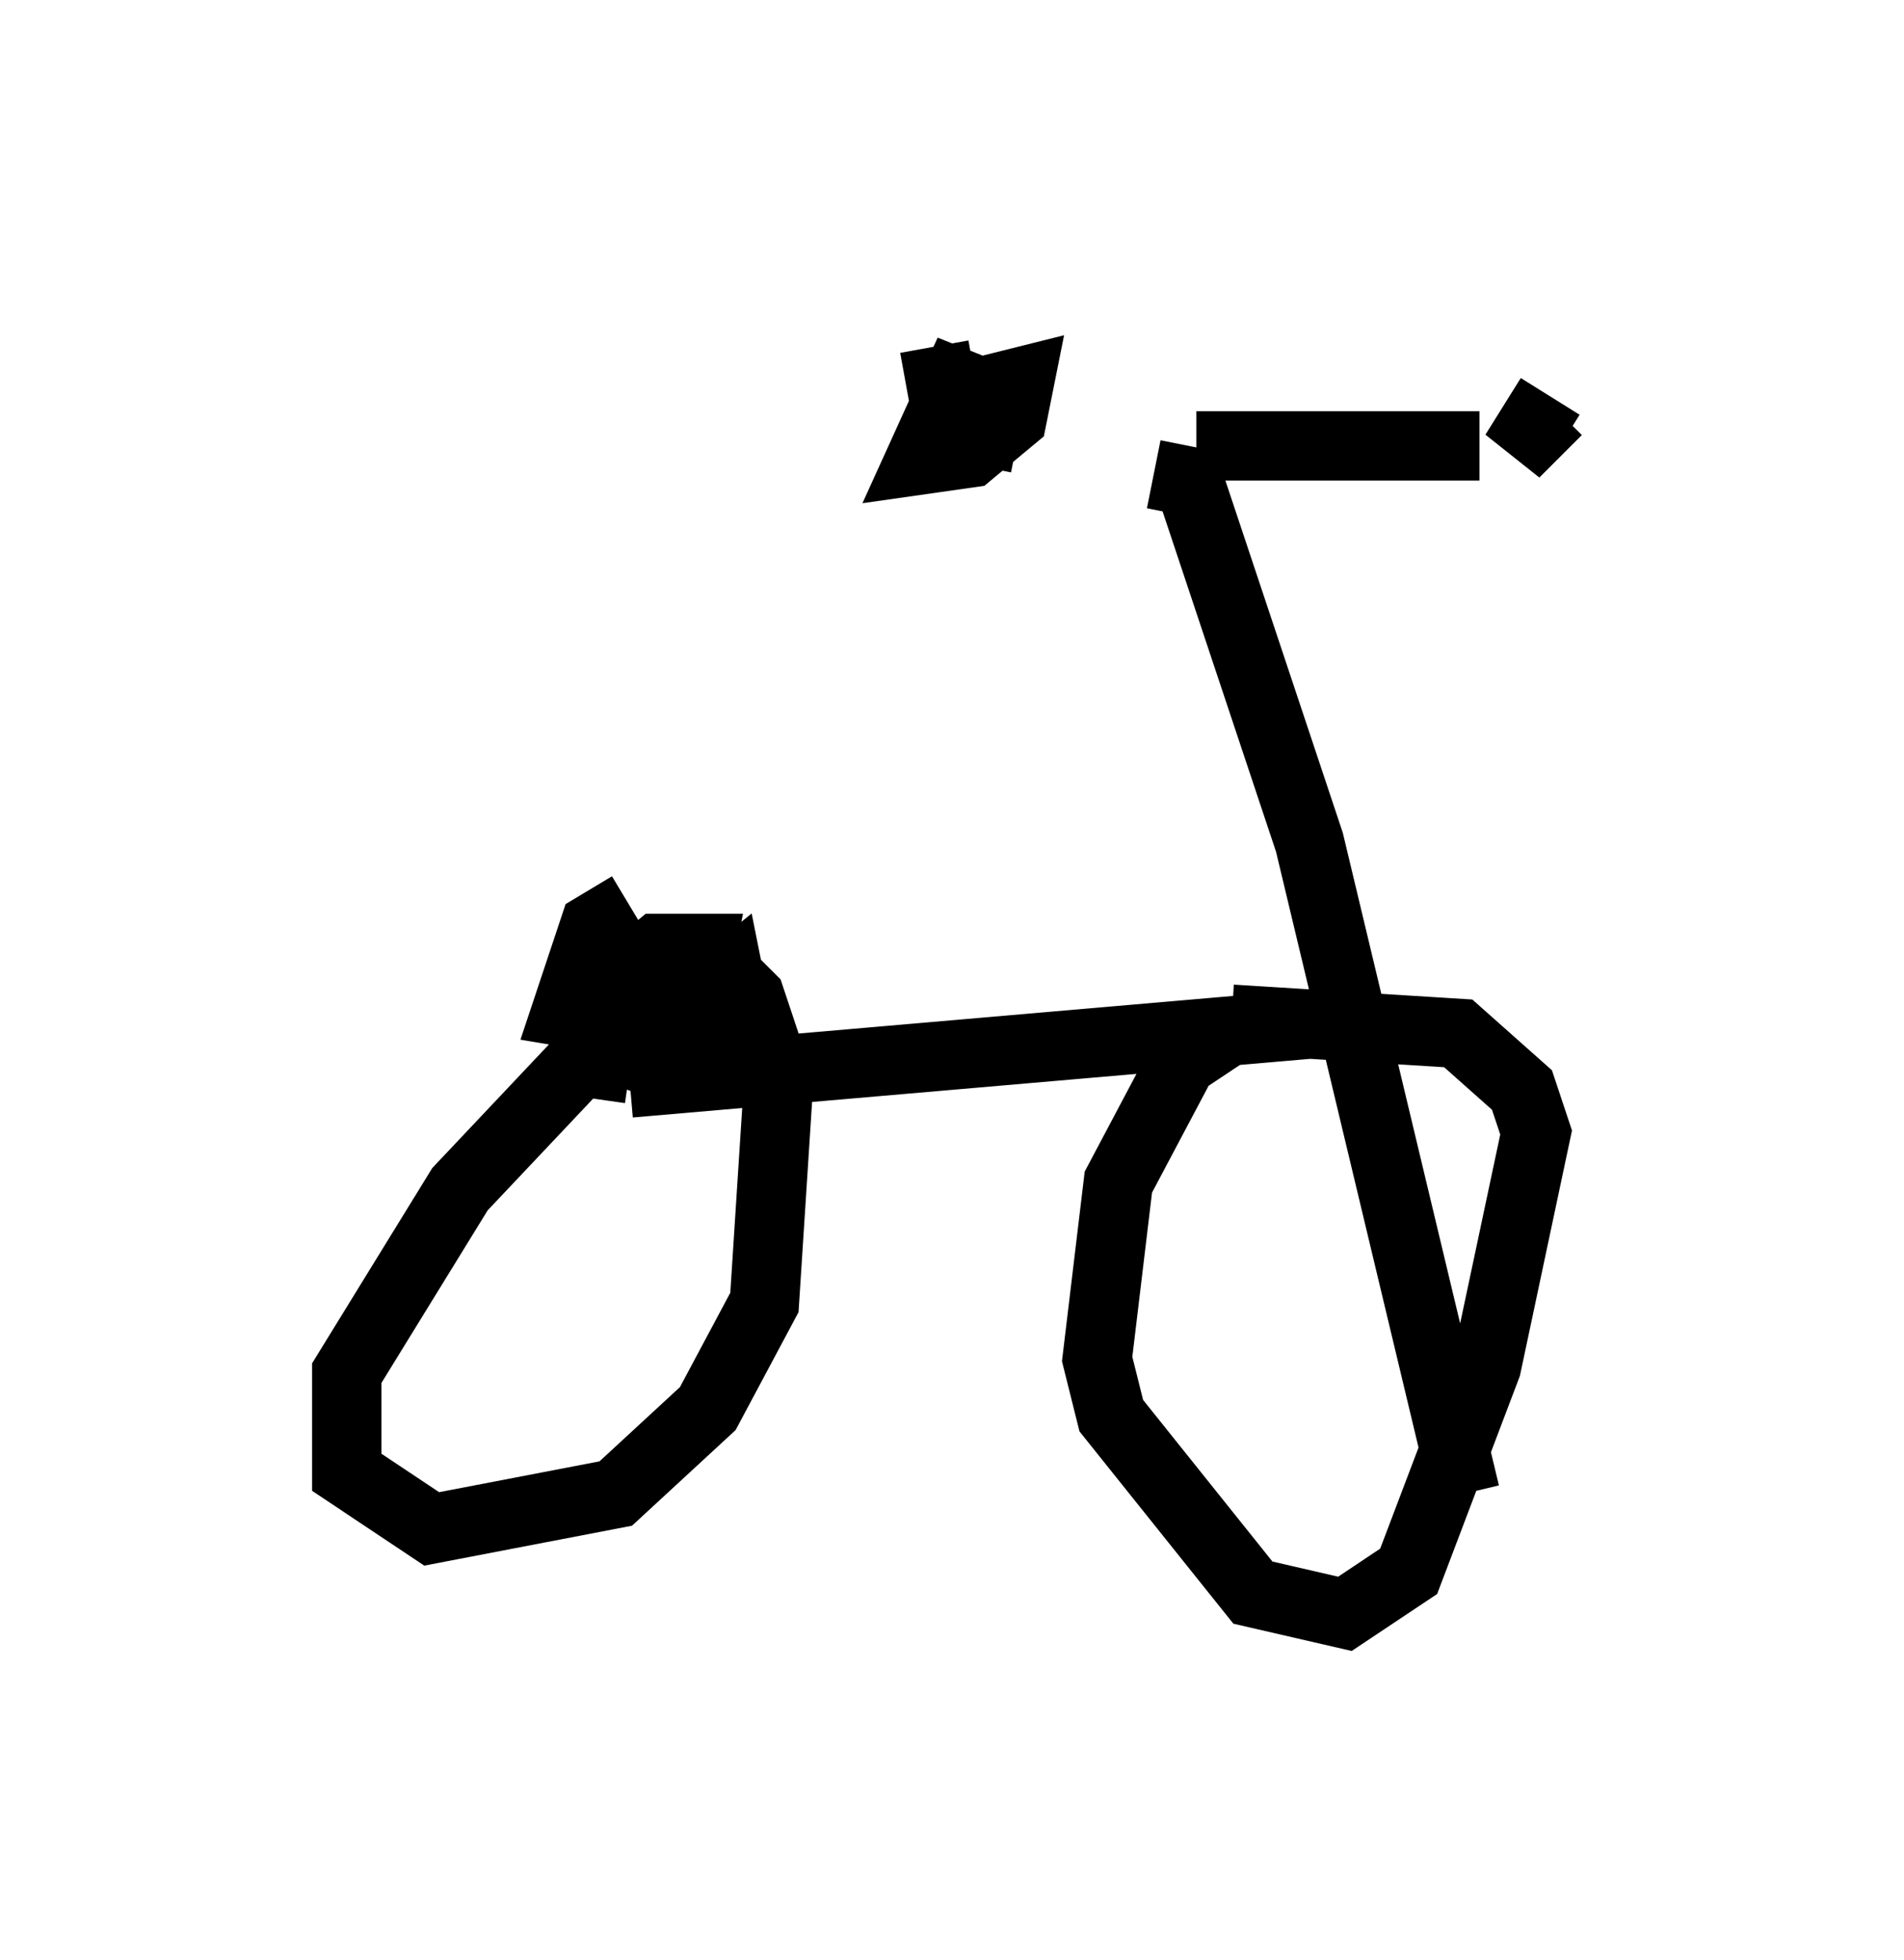 <?xml version="1.0" encoding="utf-8" ?>
<svg baseProfile="full" height="28.273" version="1.1" width="27.456" xmlns="http://www.w3.org/2000/svg" xmlns:ev="http://www.w3.org/2001/xml-events" xmlns:xlink="http://www.w3.org/1999/xlink"><defs /><rect fill="white" height="28.273" width="27.456" x="0" y="0" /><path d="M13.983, 6.225 m3.369, 0.51 m-3.879, -1.735 l0.204, 1.123 0.51, 0.102 l0.102, -0.51 -0.51, -0.204 l-0.51, 1.123 0.715, -0.102 l0.613, -0.51 0.102, -0.51 l-0.408, 0.102 m2.96, 0.817 l4.083, 0.0 m1.123, -0.51 l-0.613, 0.613 0.51, -0.817 m-5.717, 1.123 l0.51, 0.102 1.735, 5.206 l2.246, 9.392 m-1.429, -6.84 l-10.617, 0.919 m0.0, -2.552 l-0.51, 0.306 -0.408, 1.225 l1.225, 0.204 0.613, -0.613 l0.102, -0.51 -0.613, 0.0 l-0.613, 0.51 -0.306, 0.817 l0.817, 0.306 0.51, -0.204 l0.715, -0.51 -0.102, -0.51 l-1.123, 0.919 0.613, -0.204 l0.204, -0.817 m-1.123, 1.429 l-0.715, -0.102 -1.735, 1.838 l-1.633, 2.654 0.0, 1.429 l1.225, 0.817 2.654, -0.51 l1.327, -1.225 0.817, -1.531 l0.204, -3.165 -0.408, -1.225 l-0.51, -0.51 -0.919, -0.102 m8.269, 1.123 l-0.613, 0.408 -0.919, 1.735 l-0.306, 2.552 0.204, 0.817 l2.042, 2.552 1.327, 0.306 l0.919, -0.613 1.123, -2.96 l0.715, -3.369 -0.204, -0.613 l-0.919, -0.817 -3.267, -0.204 " fill="none" stroke="black" stroke-width="1" /></svg>